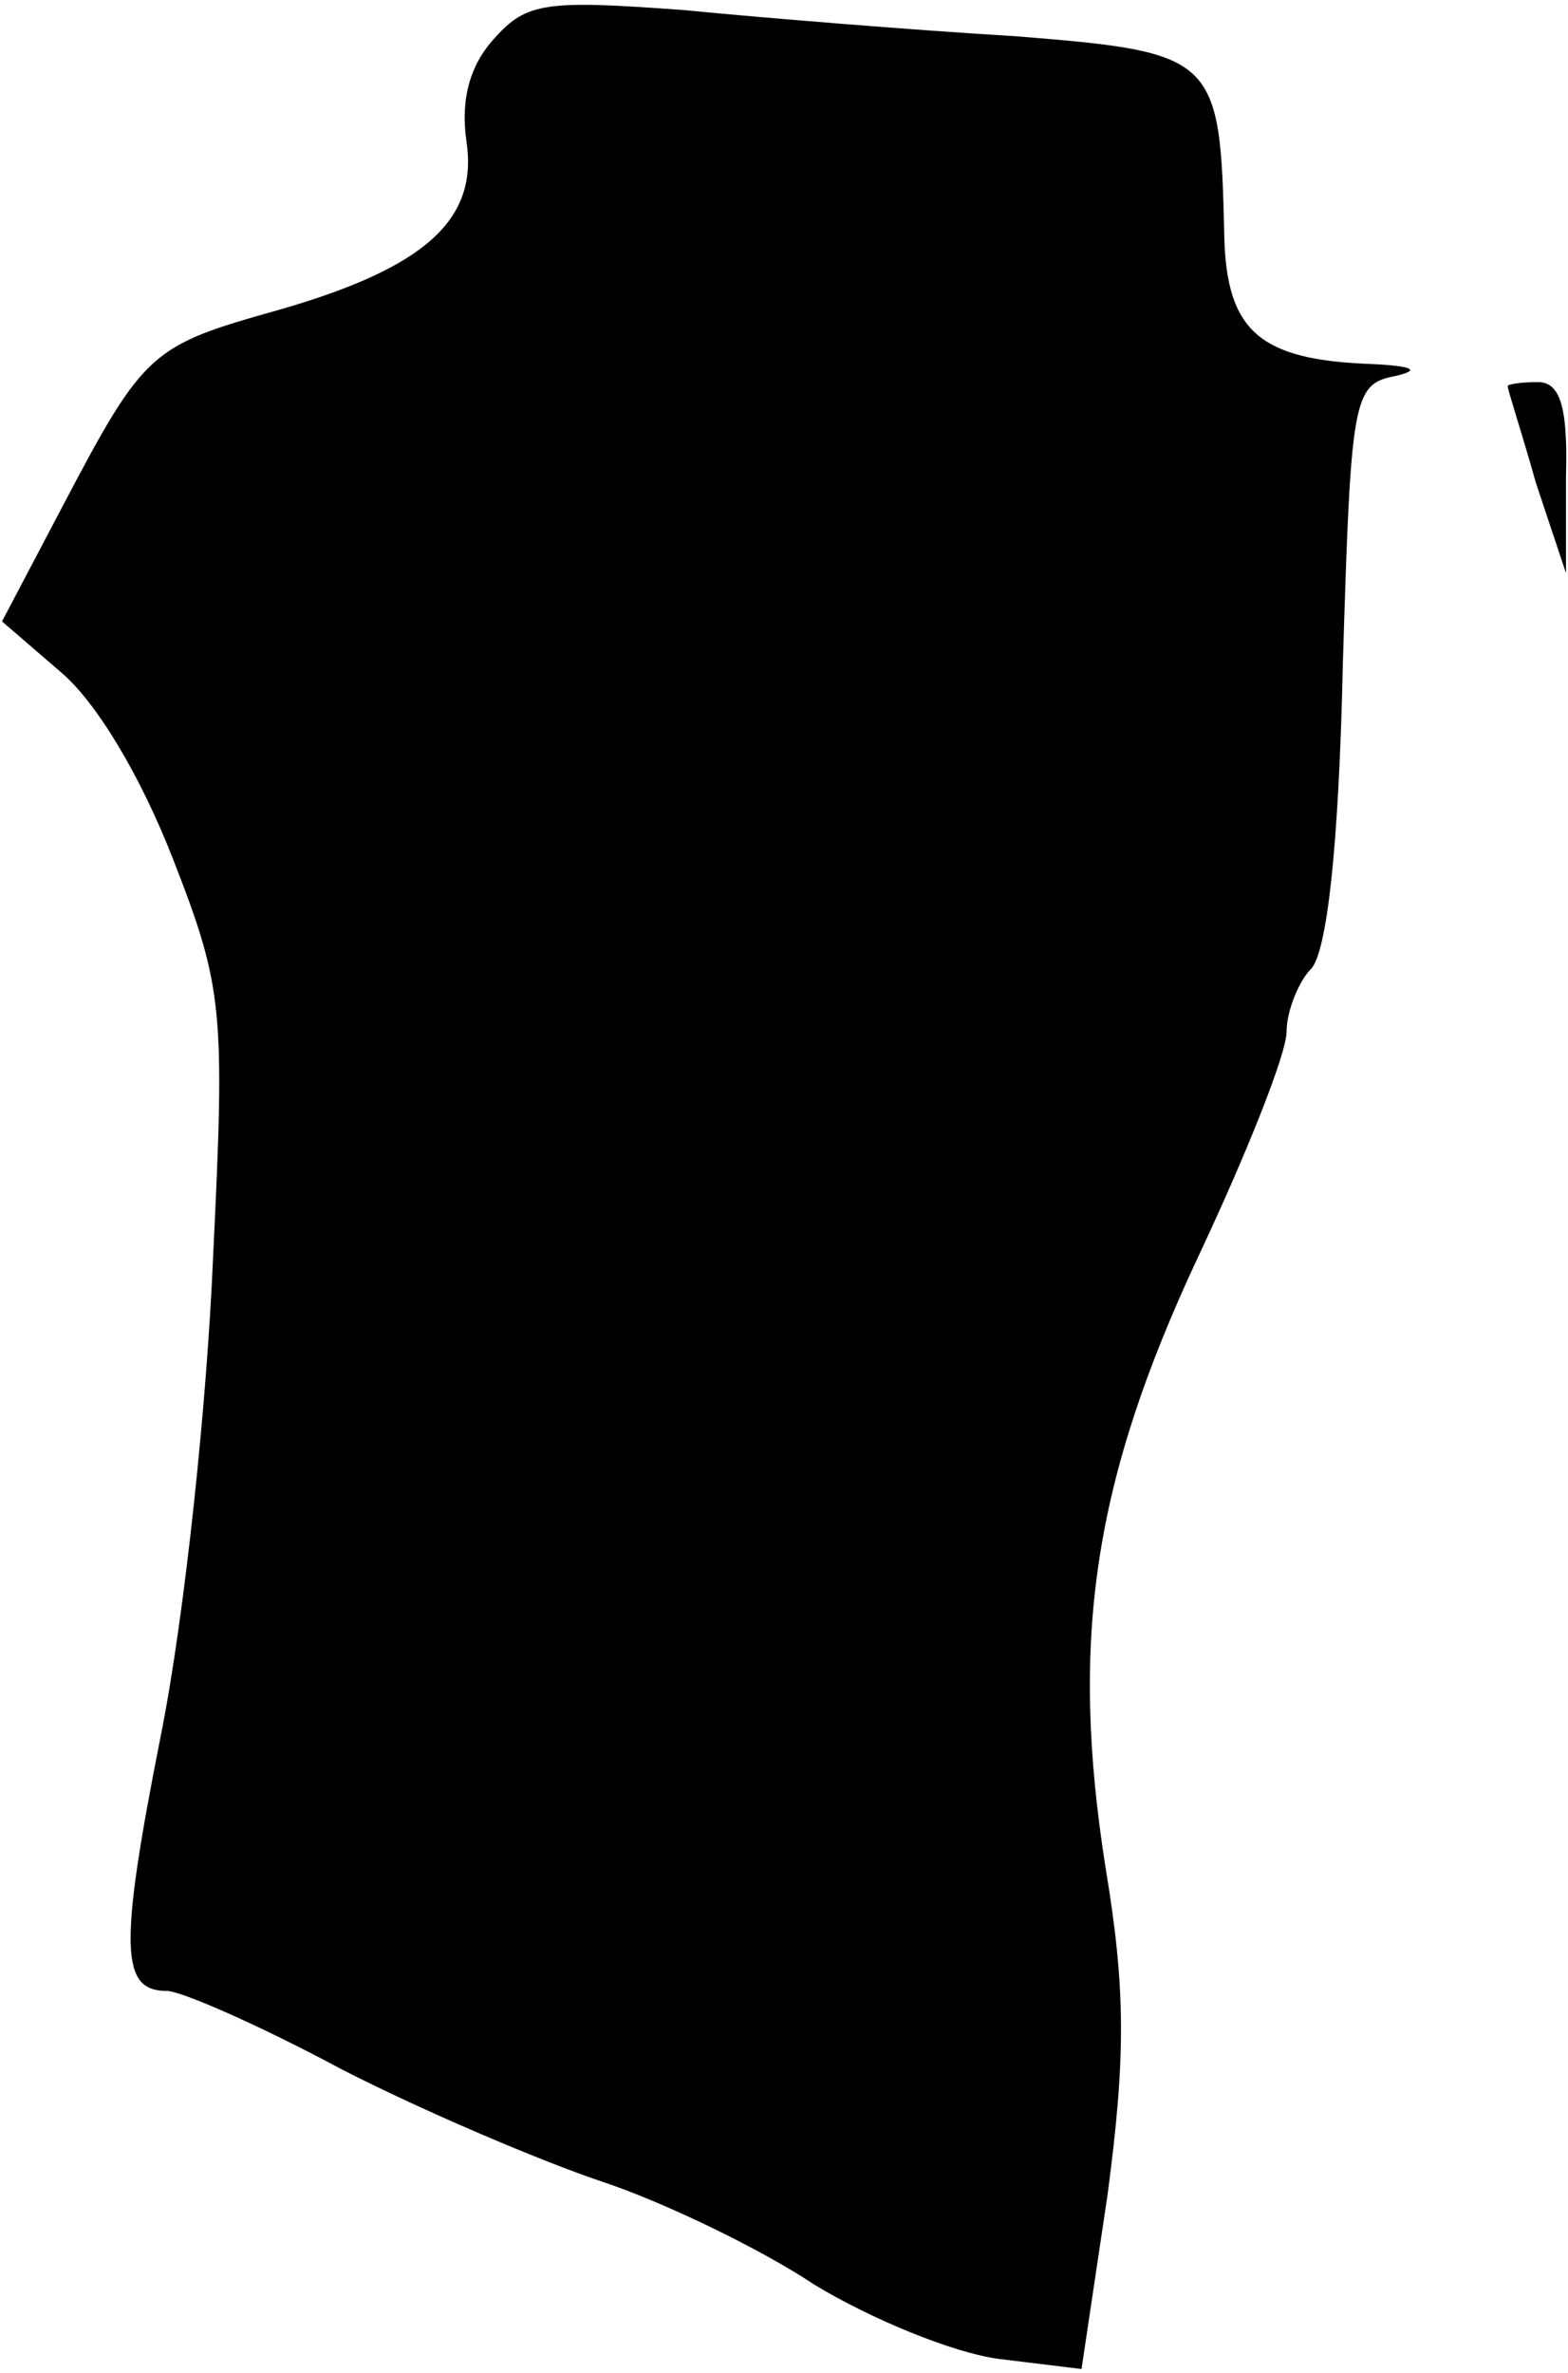 <?xml version="1.0" standalone="no"?>
<!DOCTYPE svg PUBLIC "-//W3C//DTD SVG 20010904//EN"
 "http://www.w3.org/TR/2001/REC-SVG-20010904/DTD/svg10.dtd">
<svg version="1.0" xmlns="http://www.w3.org/2000/svg"
 width="78pt" height="118pt" viewBox="0 0 78 118"
 preserveAspectRatio="xMidYMid meet">
<g transform="translate(0,118) scale(0.1,-0.1)"
fill="#000000" stroke="none">
<path fill="#000000" stroke="none" d="M246 1161 c-12 -13 -17 -30 -14 -51 6
-39 -20 -63 -93 -84 -64 -18 -67 -20 -108 -98 l-30 -57 29 -25 c18 -15 40 -52
56 -93 25 -64 26 -75 20 -198 -3 -72 -14 -178 -26 -238 -21 -106 -20 -127 3
-127 7 0 46 -17 87 -39 41 -21 100 -46 130 -56 30 -10 78 -33 105 -51 28 -17
69 -34 92 -37 l41 -5 13 87 c9 68 9 102 -1 162 -18 114 -6 193 46 304 24 51
44 101 44 112 0 10 6 25 12 31 8 8 14 60 16 152 4 132 5 139 26 143 13 3 9 5
-12 6 -55 2 -72 16 -73 64 -2 89 -4 91 -104 99 -50 3 -124 9 -165 13 -68 5
-78 4 -94 -14z"/>
<path fill="#000000" stroke="none" d="M750 988 c0 -2 7 -23 14 -48 l15 -45 0
48 c1 35 -3 47 -14 47 -8 0 -15 -1 -15 -2z"/>
</g>
</svg>
